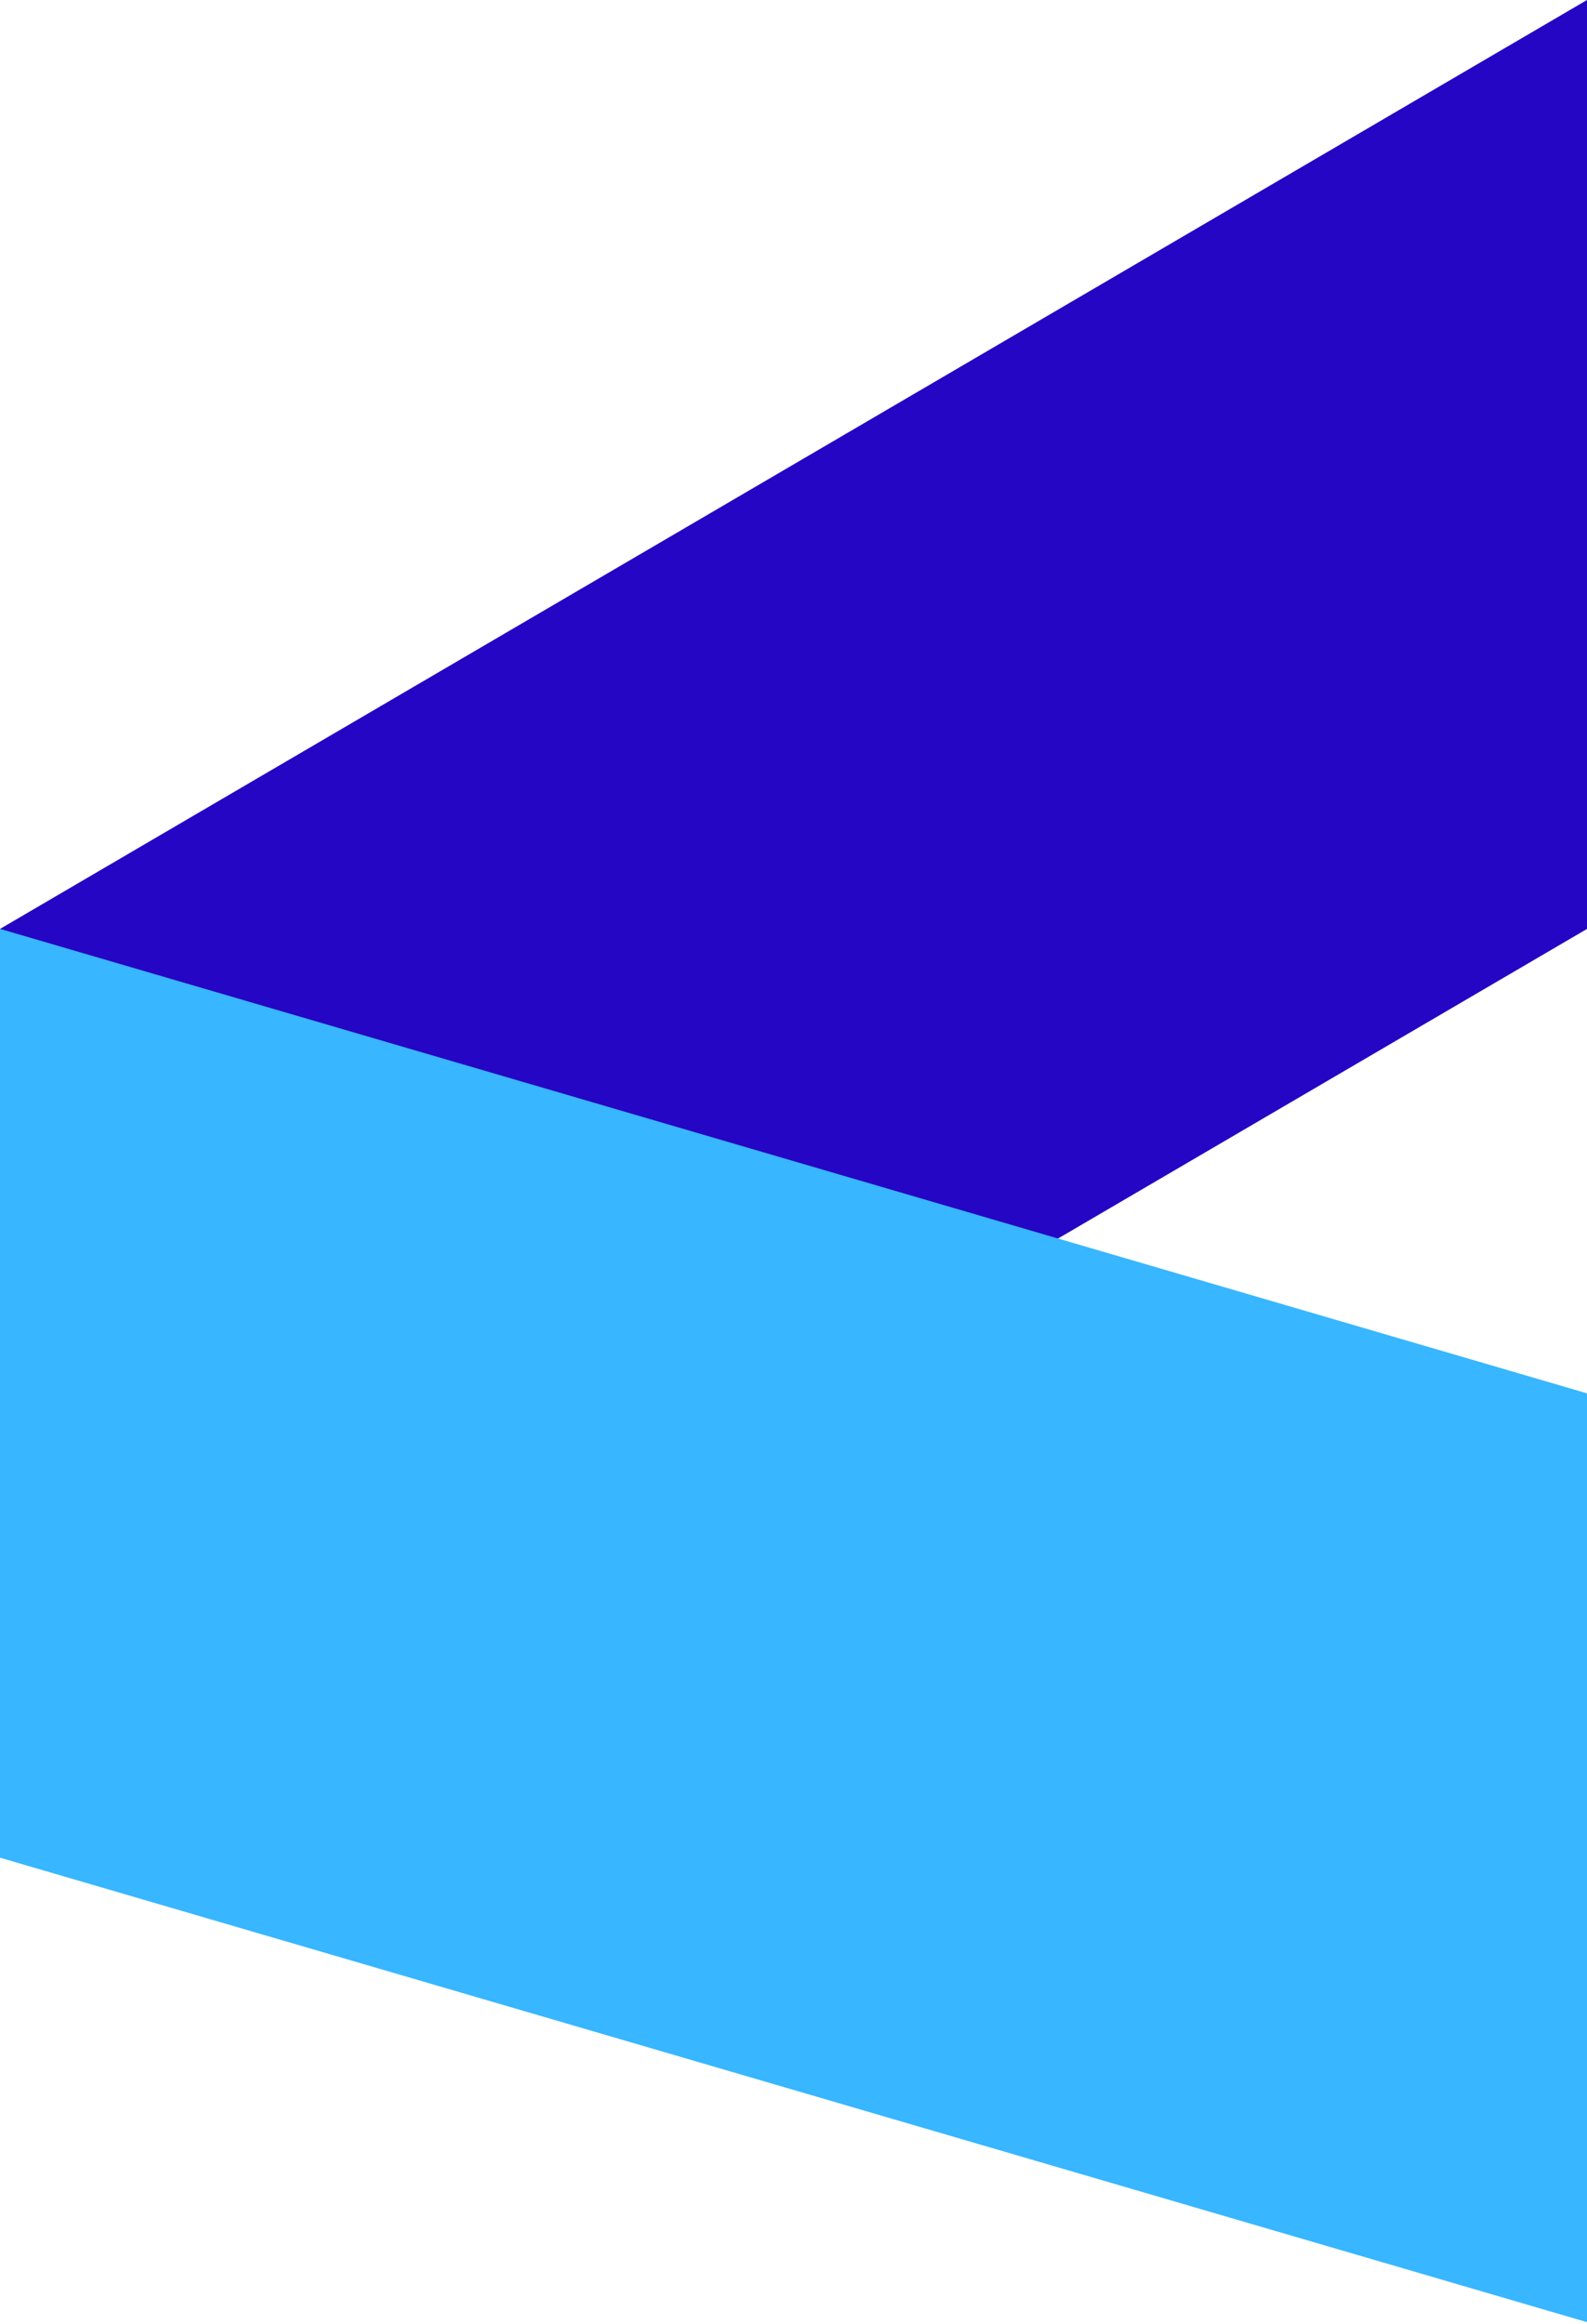 <svg width="500" height="732" viewBox="0 0 500 732" fill="none" xmlns="http://www.w3.org/2000/svg">
<path d="M500 0V292.59L0 585.143V292.59L500 0Z" fill="#2506C4"/>
<path d="M0 585.124L500 731.419V438.866L0 292.571" fill="#38B6FF"/>
</svg>
